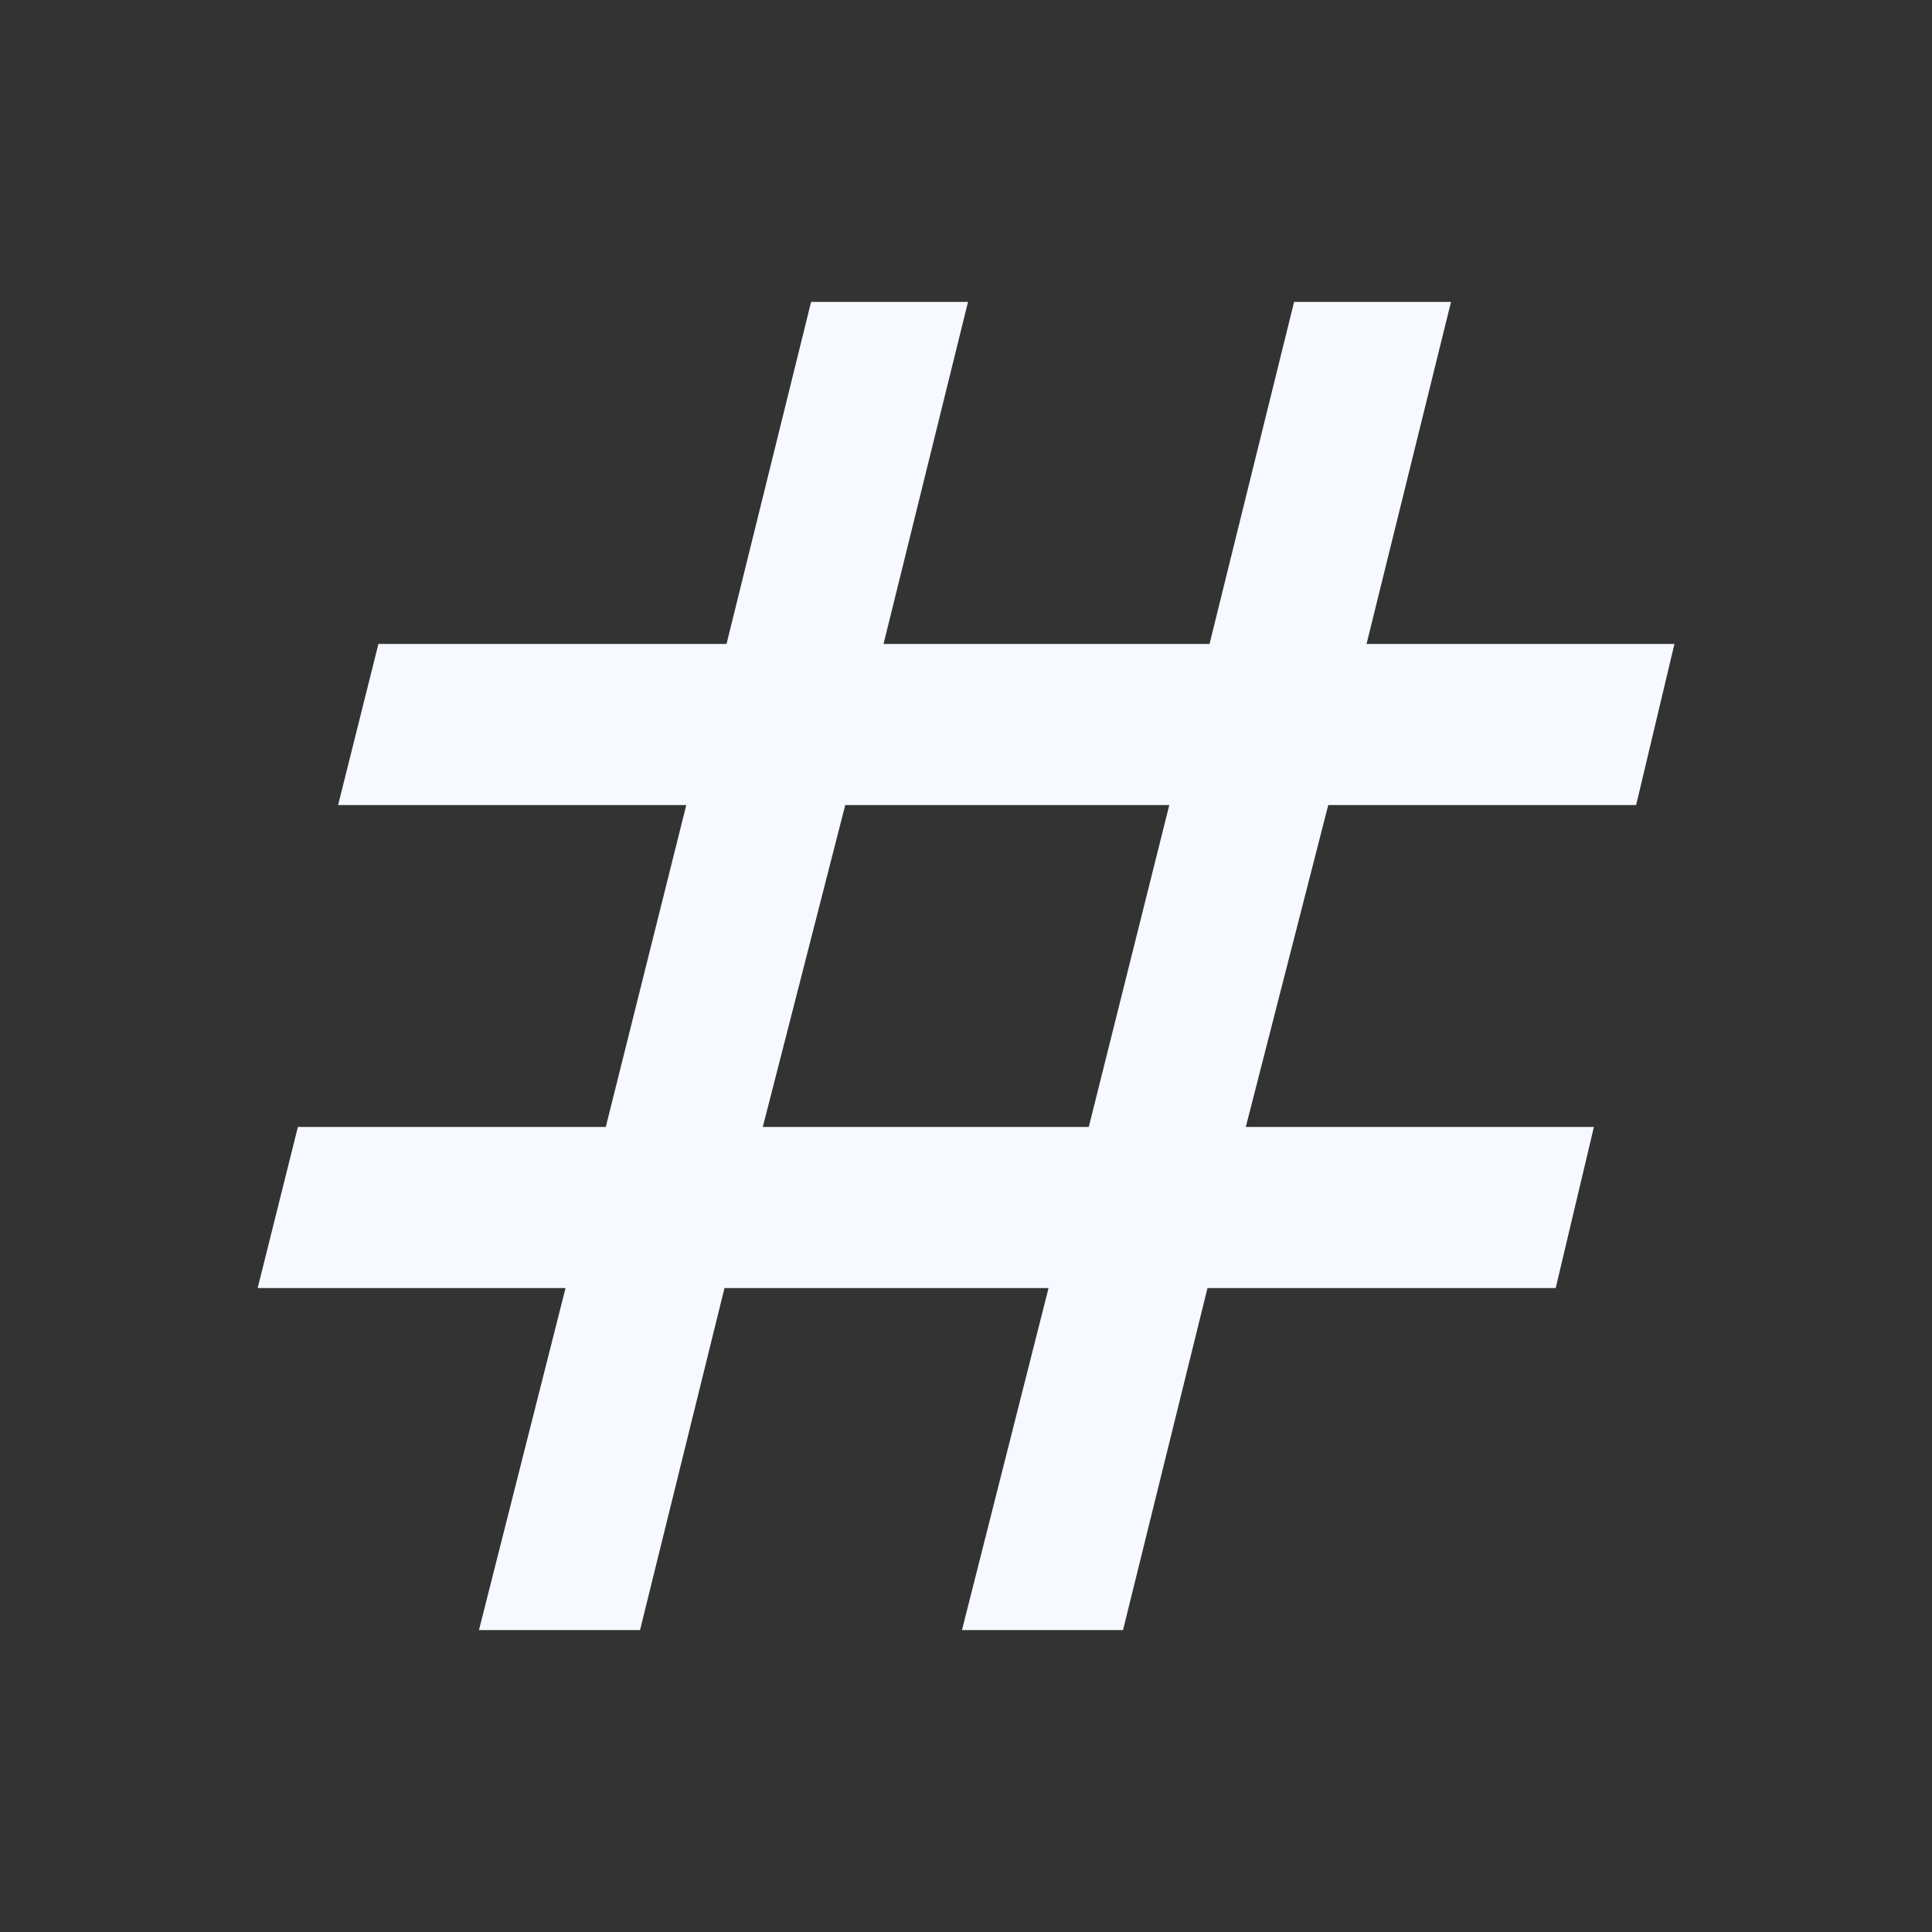 <svg xmlns="http://www.w3.org/2000/svg" width="22" height="22" viewBox="0 0 22 22" fill="none">
  <rect x="0" y="0" width="22" height="22" fill="#333333" stroke="none"/>
  <path d="M5.454 18.562L6.44 14.667H2.934L3.392 12.833H6.898L7.815 9.167H3.85L4.309 7.333H8.273L9.236 3.438H11.023L10.061 7.333H13.773L14.736 3.438H16.523L15.561 7.333H19.067L18.631 9.167H15.125L14.186 12.833H18.15L17.715 14.667H13.75L12.788 18.562H10.954L11.94 14.667H8.25L7.288 18.562H5.454ZM8.686 12.833H12.398L13.315 9.167H9.625L8.686 12.833Z" fill="#F6F9FF"/>
</svg>
